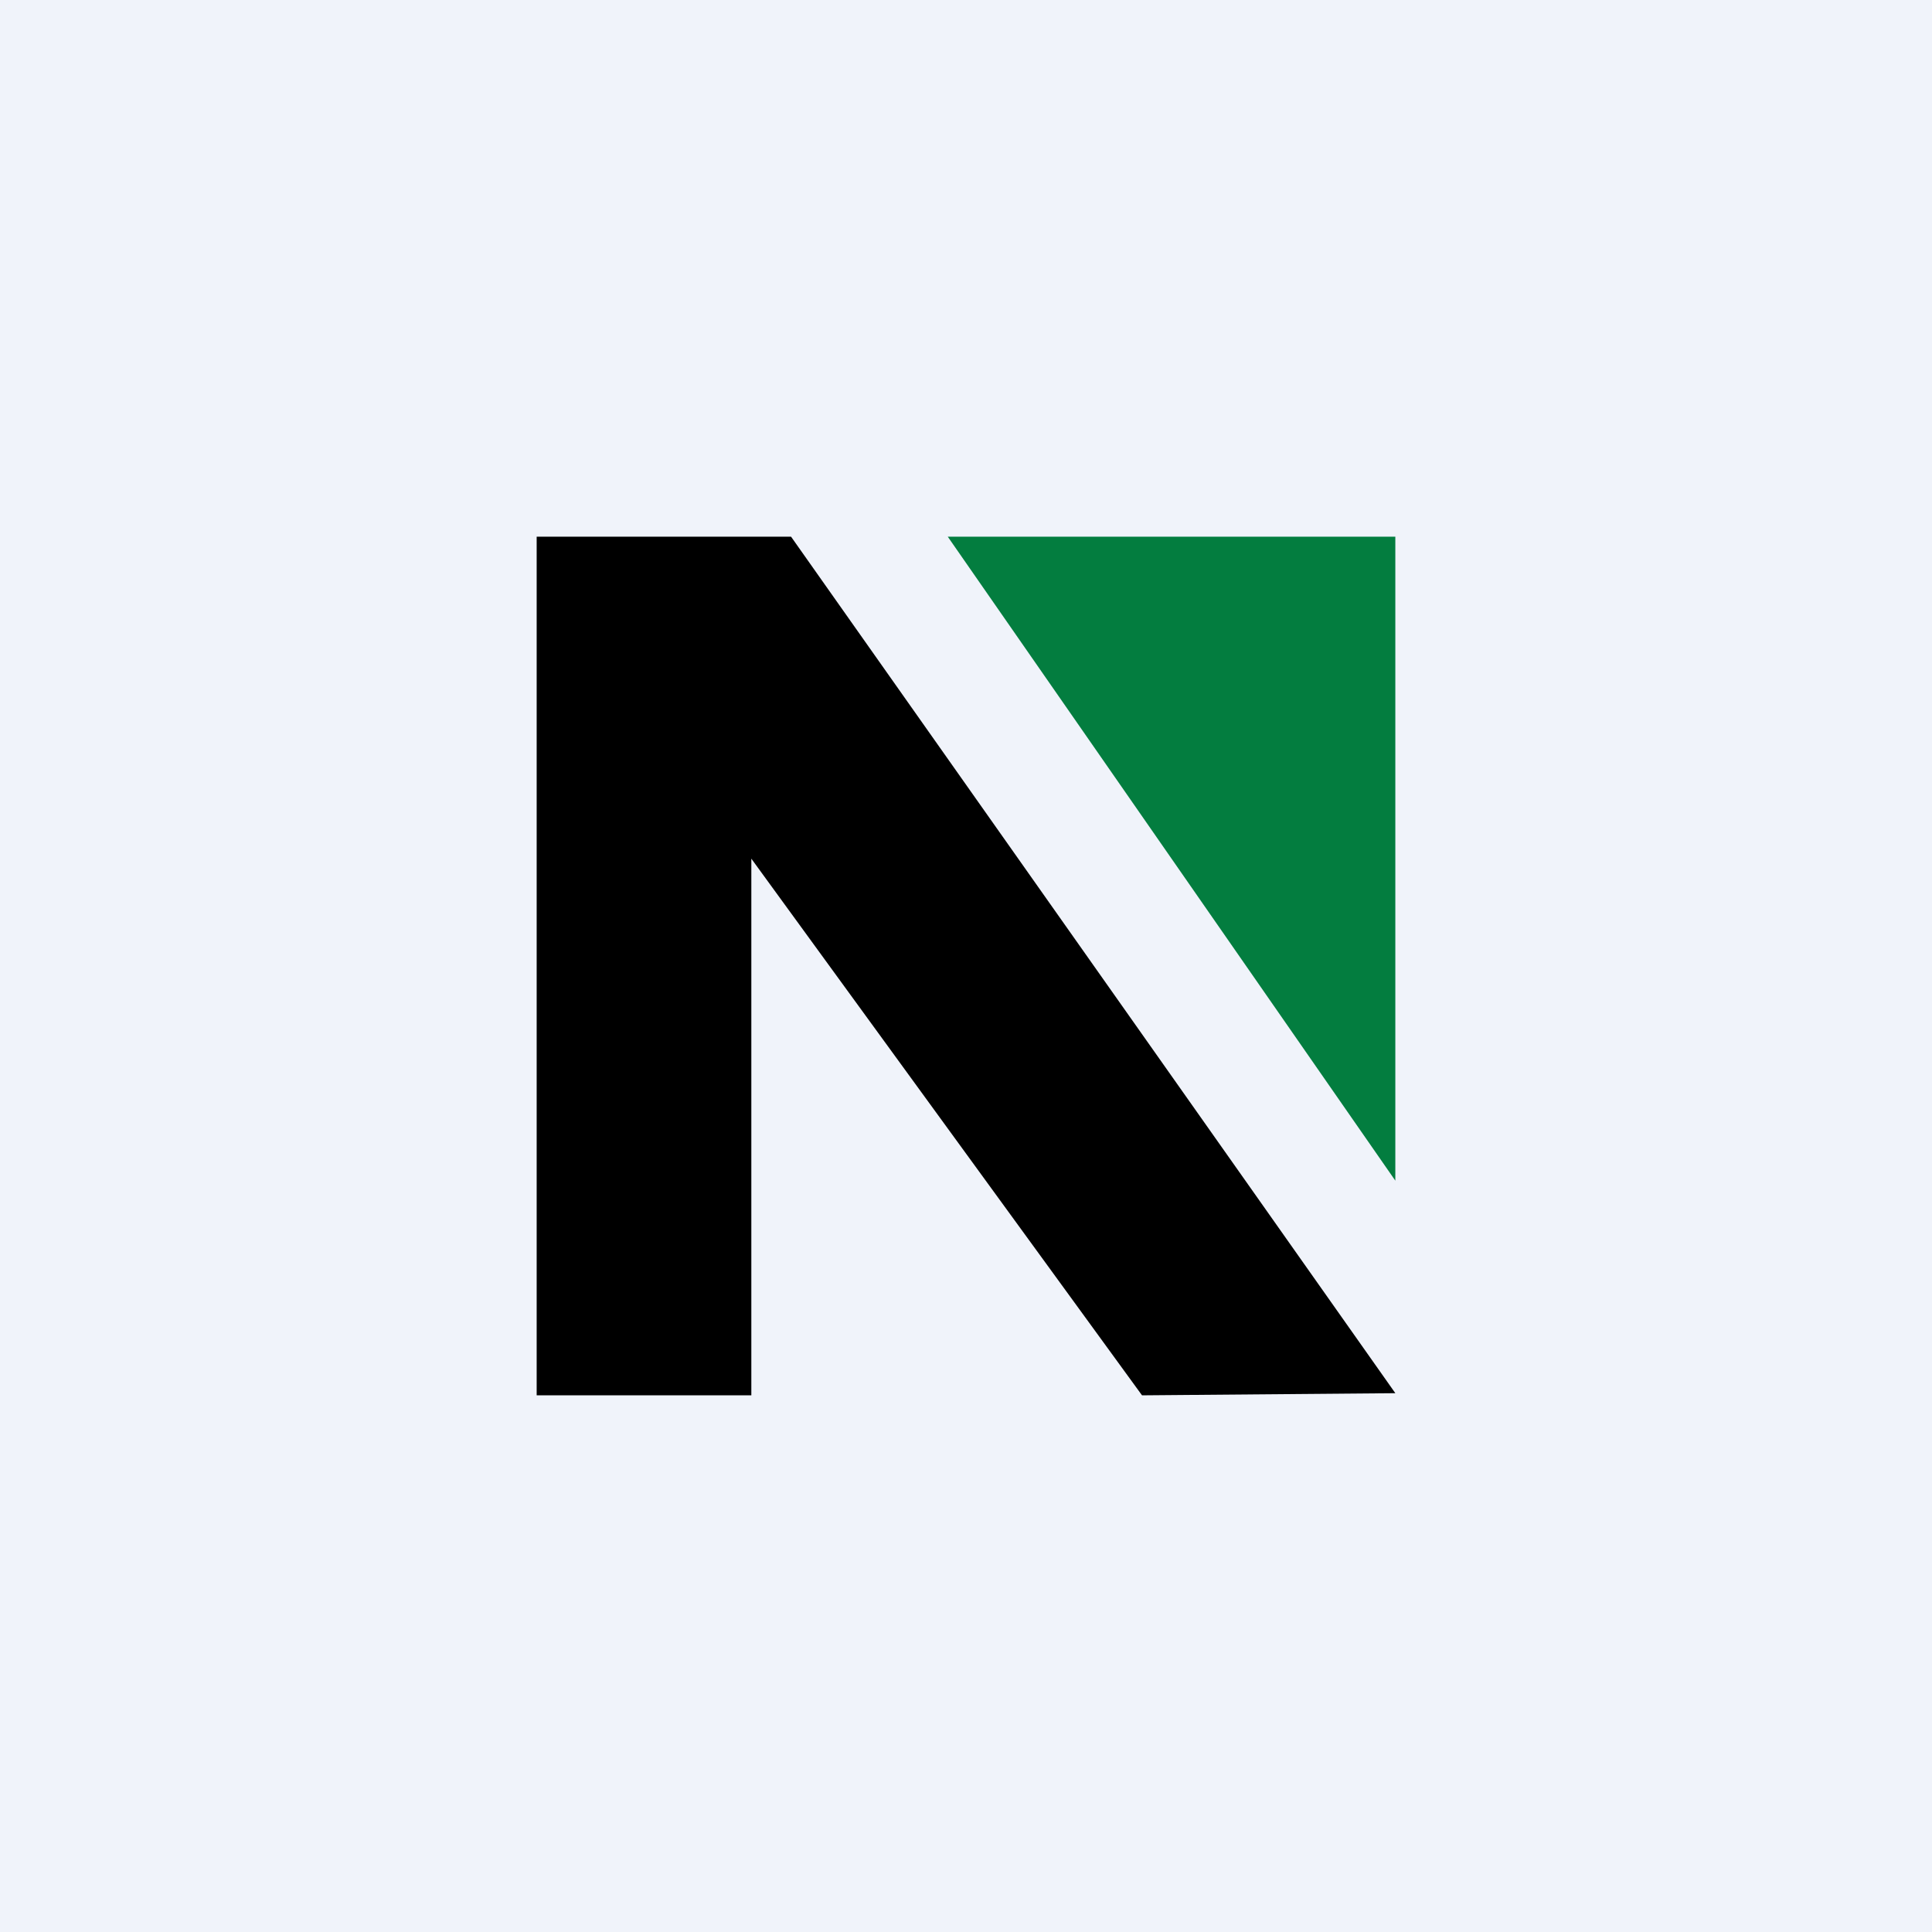 <!-- by TradingView --><svg xmlns="http://www.w3.org/2000/svg" width="18" height="18" viewBox="0 0 18 18"><path fill="#F0F3FA" d="M0 0h18v18H0z"/><path d="M5 5h2.37L13 12.98l-2.36.02L7 8v5H5V5Z"/><path d="M13 11 8.83 5H13v6Z" fill="#037D3F"/></svg>